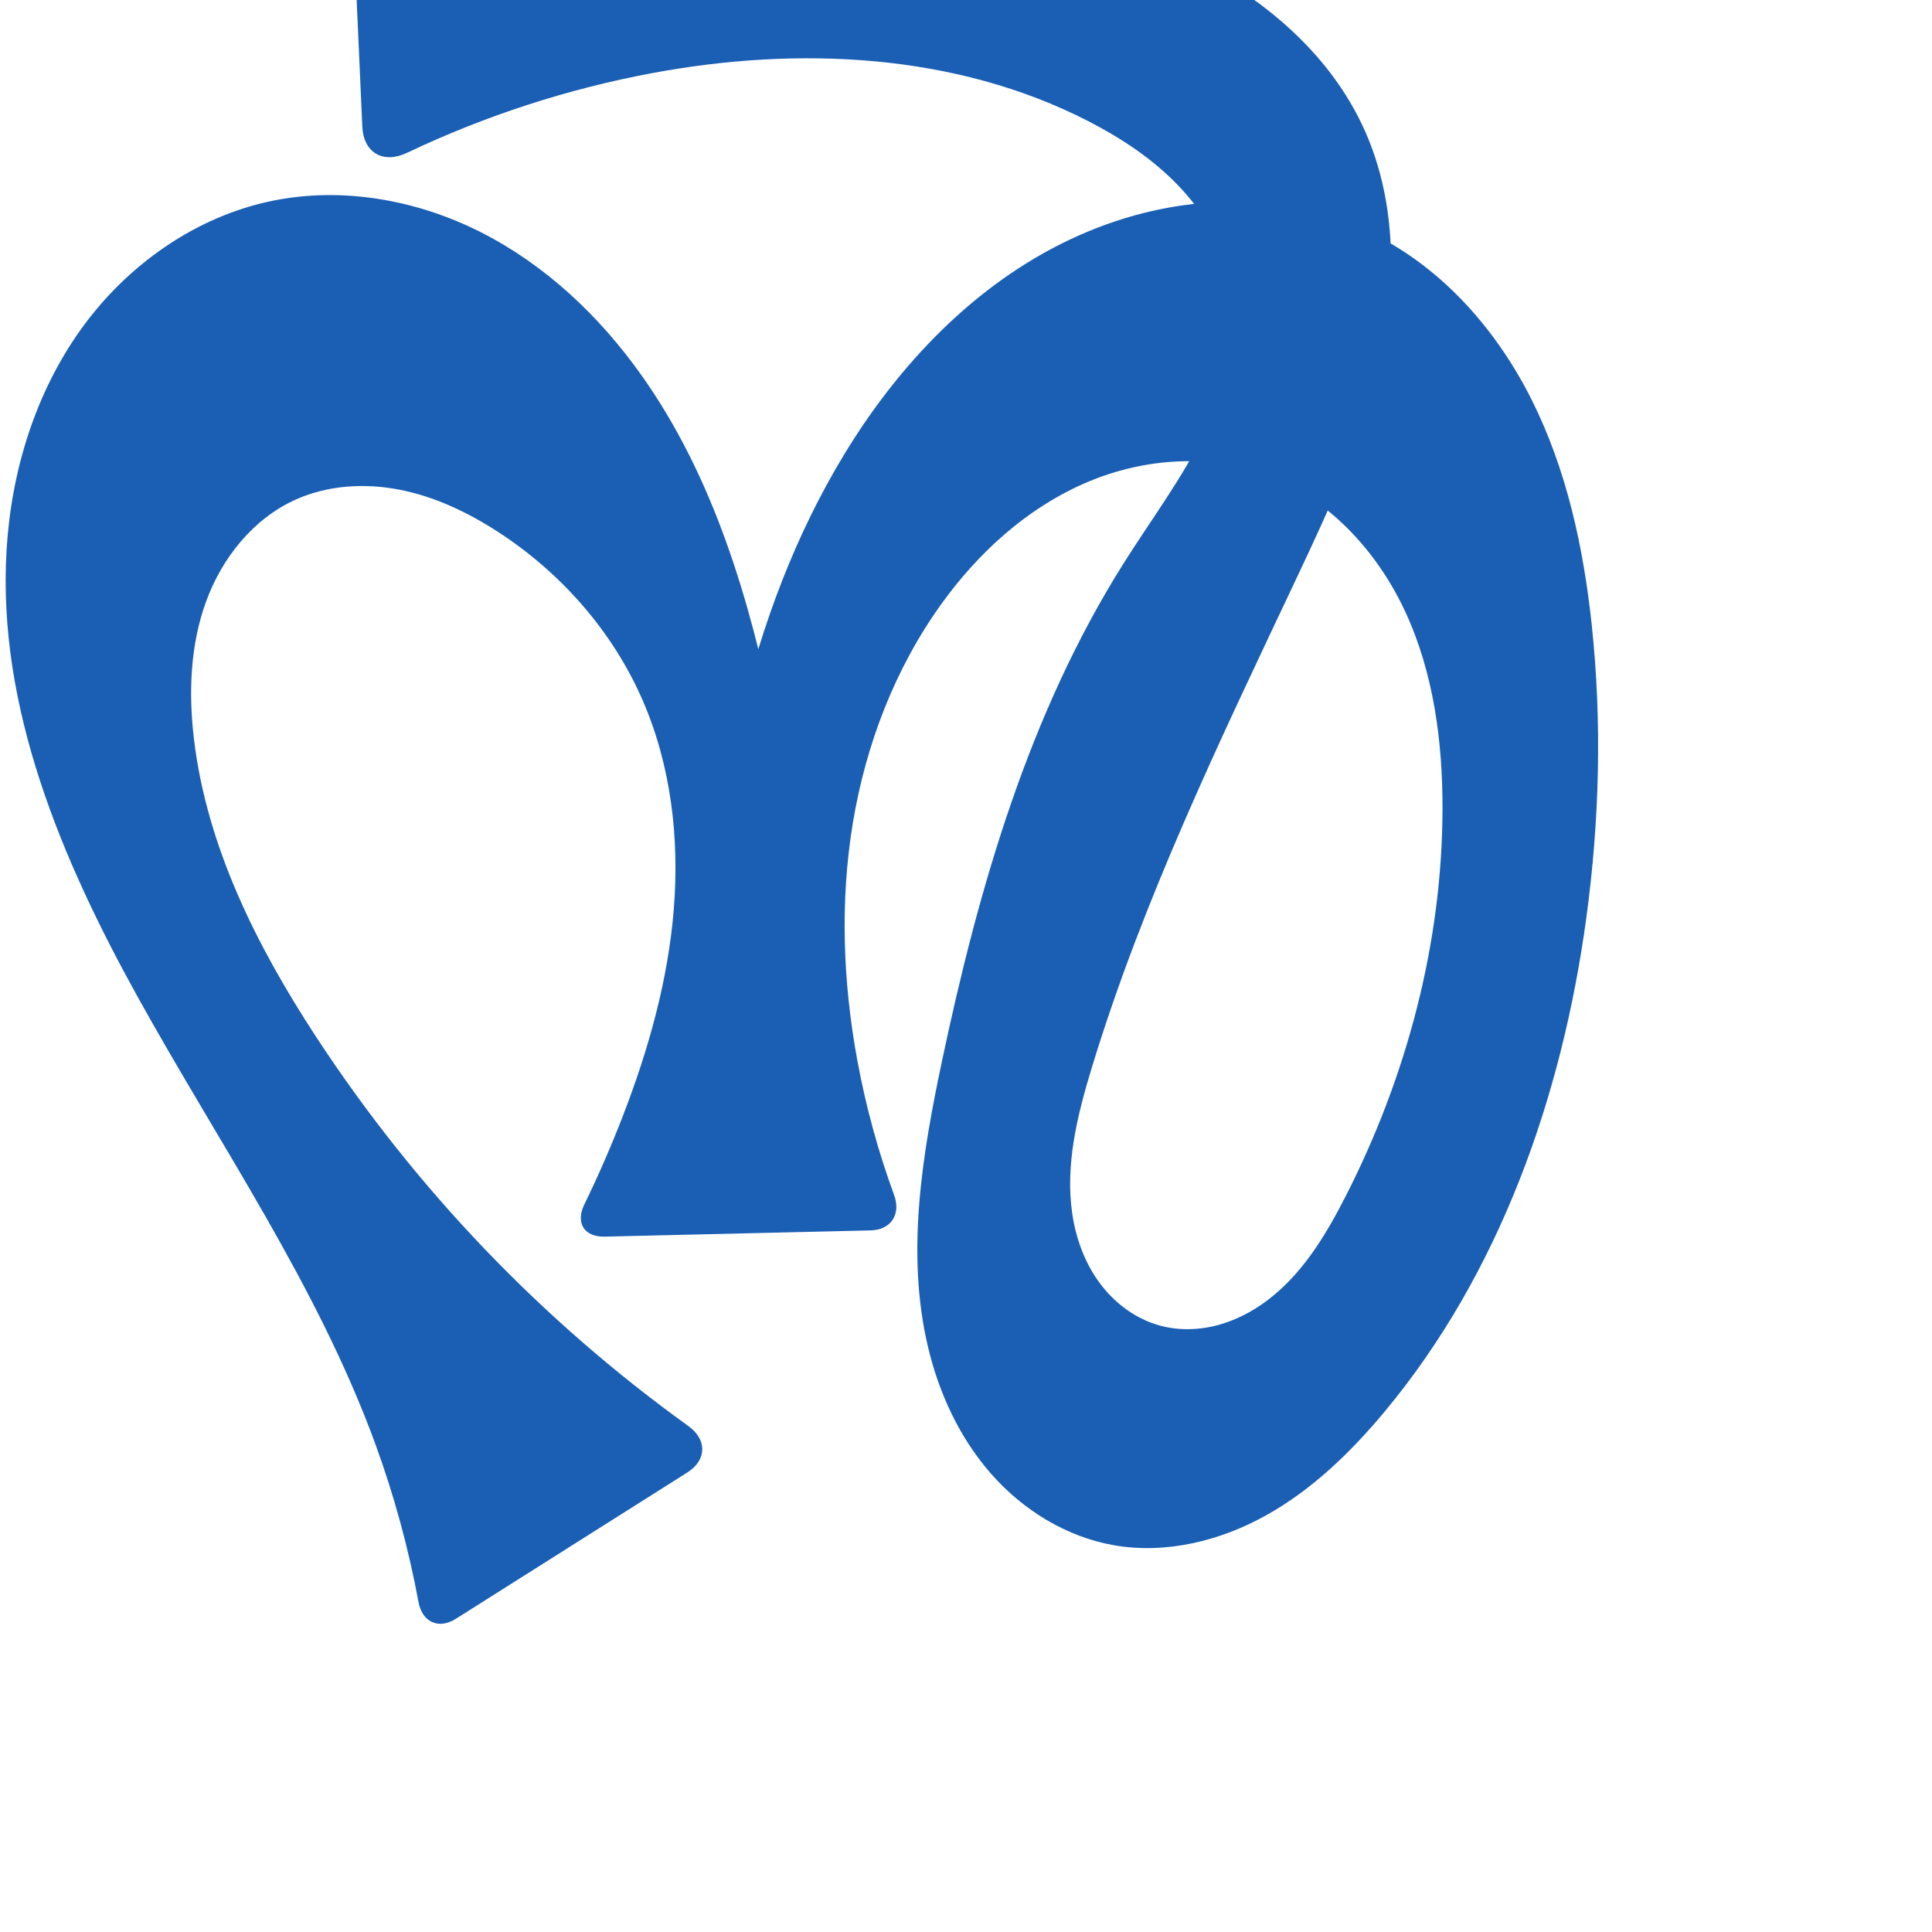 <?xml version="1.0" encoding="UTF-8" standalone="no"?>
<svg
   xmlns:dc="http://purl.org/dc/elements/1.1/"
   xmlns:cc="http://creativecommons.org/ns#"
   xmlns:rdf="http://www.w3.org/1999/02/22-rdf-syntax-ns#"
   xmlns:svg="http://www.w3.org/2000/svg"
   xmlns="http://www.w3.org/2000/svg"
   xmlns:sodipodi="http://sodipodi.sourceforge.net/DTD/sodipodi-0.dtd"
   xmlns:inkscape="http://www.inkscape.org/namespaces/inkscape"
   xml:space="preserve"
   width="1000"
   height="1000"
   version="1.1"
   style="clip-rule:evenodd;fill-rule:evenodd;image-rendering:optimizeQuality;shape-rendering:geometricPrecision;text-rendering:geometricPrecision"
   viewBox="0 0 1000 1000"
   id="svg10"
   sodipodi:docname="ൻ.svg"
   inkscape:version="1.0.2 (e86c870879, 2021-01-15)"><sodipodi:namedview
   pagecolor="#ffffff"
   bordercolor="#666666"
   borderopacity="1"
   objecttolerance="10"
   gridtolerance="10"
   guidetolerance="10"
   inkscape:pageopacity="0"
   inkscape:pageshadow="2"
   inkscape:window-width="1920"
   inkscape:window-height="1009"
   id="namedview12"
   showgrid="false"
   inkscape:zoom="0.678"
   inkscape:cx="469.93723"
   inkscape:cy="443.14637"
   inkscape:window-x="1920"
   inkscape:window-y="0"
   inkscape:window-maximized="1"
   inkscape:current-layer="svg10"
   showguides="true"
   inkscape:guide-bbox="true"
   inkscape:document-rotation="0"
   inkscape:snap-to-guides="true"><sodipodi:guide
     position="0,1000"
     orientation="0,1"
     id="guide16"
     inkscape:label=""
     inkscape:locked="true"
     inkscape:color="rgb(0,0,255)" /><sodipodi:guide
     position="1763.312,2036.169"
     orientation="1000,0"
     id="guide18" /><sodipodi:guide
     position="0,200"
     orientation="0,1"
     id="guide20"
     inkscape:label="base"
     inkscape:locked="true"
     inkscape:color="rgb(0,0,255)" /><inkscape:grid
     type="xygrid"
     id="grid24"
     originx="-473.376"
     originy="-489.692" /><sodipodi:guide
     position="0,0"
     orientation="0,1"
     id="guide34"
     inkscape:label="bottom"
     inkscape:locked="true"
     inkscape:color="rgb(0,0,255)" /><sodipodi:guide
     position="225.051,1693.319"
     orientation="0,1"
     id="guide44"
     inkscape:label=""
     inkscape:locked="false"
     inkscape:color="rgb(0,0,255)" /><sodipodi:guide
     position="0,900"
     orientation="0,1"
     id="guide46"
     inkscape:label=""
     inkscape:locked="true"
     inkscape:color="rgb(0,0,255)" /><sodipodi:guide
     position="829.584,850.836"
     orientation="-1,0"
     id="guide841"
     inkscape:label="width"
     inkscape:locked="false"
     inkscape:color="rgb(0,0,255)" /><sodipodi:guide
     position="0,1000"
     orientation="0,1000"
     id="guide860" /><sodipodi:guide
     position="1000,1000"
     orientation="1000,0"
     id="guide862" /><sodipodi:guide
     position="1000,0"
     orientation="0,-1000"
     id="guide864" /><sodipodi:guide
     position="0,0"
     orientation="-1000,0"
     id="guide866" /></sodipodi:namedview>
 <defs
   id="defs4"><inkscape:path-effect
   effect="fillet_chamfer"
   id="path-effect859"
   is_visible="true"
   lpeversion="1"
   satellites_param="F,0,0,1,0,19.18,0,1 @ F,0,0,1,0,0,0,1 @ F,0,0,1,0,0,0,1 @ F,0,0,1,0,0,0,1 @ F,0,0,1,0,0,0,1 @ F,0,0,1,0,0,0,1 @ F,0,0,1,0,0,0,1 @ F,0,0,1,0,0,0,1 @ F,0,0,1,0,0,0,1 @ F,0,0,1,0,0,0,1 @ F,0,0,1,0,0,0,1 @ F,0,0,1,0,0,0,1 @ F,0,0,1,0,0,0,1 @ F,0,0,1,0,0,0,1 @ F,0,0,1,0,0,0,1 @ F,0,0,1,0,0,0,1 @ F,0,0,1,0,0,0,1 @ F,0,0,1,0,0,0,1 @ F,0,0,1,0,0,0,1 @ F,0,0,1,0,0,0,1 @ F,0,0,1,0,0,0,1 @ F,0,0,1,0,0,0,1 @ F,0,0,1,0,0,0,1 @ F,0,0,1,0,0,0,1 @ F,0,0,1,0,0,0,1 @ F,0,0,1,0,0,0,1 @ F,0,0,1,0,0,0,1 @ F,0,0,1,0,0,0,1 @ F,0,0,1,0,0,0,1 @ F,0,0,1,0,0,0,1 @ F,0,0,1,0,0,0,1 @ F,0,0,1,0,24.739,0,1 @ F,0,0,1,0,18.485,0,1 @ F,0,0,1,0,0,0,1 @ F,0,0,1,0,0,0,1 @ F,0,0,1,0,0,0,1 @ F,0,0,1,0,0,0,1 @ F,0,0,1,0,0,0,1 @ F,0,0,1,0,0,0,1 @ F,0,0,1,0,0,0,1 @ F,0,0,1,0,0,0,1 @ F,0,0,1,0,0,0,1 @ F,0,0,1,0,0,0,1 @ F,0,0,1,0,0,0,1 @ F,0,0,1,0,0,0,1 @ F,0,0,1,0,0,0,1 @ F,0,0,1,0,0,0,1 @ F,0,0,1,0,0,0,1 @ F,0,0,1,0,0,0,1 @ F,0,0,1,0,0,0,1 @ F,0,0,1,0,0,0,1 @ F,0,0,1,0,0,0,1 @ F,0,0,1,0,0,0,1 @ F,0,1,1,0,19.18,0,1 @ F,0,1,1,0,19.18,0,1 @ F,0,0,1,0,0,0,1 @ F,0,0,1,0,0,0,1 @ F,0,0,1,0,0,0,1 @ F,0,0,1,0,0,0,1 @ F,0,0,1,0,0,0,1 @ F,0,0,1,0,0,0,1 @ F,0,0,1,0,0,0,1 @ F,0,0,1,0,0,0,1 @ F,0,0,1,0,0,0,1 @ F,0,0,1,0,0,0,1 @ F,0,0,1,0,21.712,0,1"
   unit="px"
   method="auto"
   mode="F"
   radius="0"
   chamfer_steps="1"
   flexible="false"
   use_knot_distance="true"
   apply_no_radius="true"
   apply_with_radius="true"
   only_selected="false"
   hide_knots="false" /><inkscape:path-effect
   effect="fillet_chamfer"
   id="path-effect857"
   is_visible="true"
   lpeversion="1"
   satellites_param="F,0,0,1,0,28.414,0,1 @ F,0,0,1,0,0,0,1 @ F,0,0,1,0,0,0,1 @ F,0,0,1,0,0,0,1 @ F,0,0,1,0,0,0,1 @ F,0,0,1,0,0,0,1 @ F,0,0,1,0,0,0,1 @ F,0,0,1,0,0,0,1 @ F,0,0,1,0,0,0,1 @ F,0,0,1,0,0,0,1 @ F,0,0,1,0,0,0,1 @ F,0,0,1,0,0,0,1 @ F,0,0,1,0,0,0,1 @ F,0,0,1,0,0,0,1 @ F,0,0,1,0,0,0,1 @ F,0,0,1,0,0,0,1 @ F,0,0,1,0,0,0,1 @ F,0,0,1,0,0,0,1 @ F,0,0,1,0,0,0,1 @ F,0,0,1,0,0,0,1 @ F,0,0,1,0,0,0,1 @ F,0,0,1,0,0,0,1 @ F,0,0,1,0,0,0,1 @ F,0,0,1,0,0,0,1 @ F,0,0,1,0,0,0,1 @ F,0,0,1,0,0,0,1 @ F,0,0,1,0,0,0,1 @ F,0,0,1,0,0,0,1 @ F,0,0,1,0,24.209,0,1 @ F,0,0,1,0,18.346,0,1 @ F,0,0,1,0,0,0,1 @ F,0,0,1,0,0,0,1 @ F,0,0,1,0,0,0,1 @ F,0,0,1,0,0,0,1 @ F,0,0,1,0,0,0,1 @ F,0,0,1,0,0,0,1 @ F,0,0,1,0,0,0,1 @ F,0,0,1,0,0,0,1 @ F,0,0,1,0,0,0,1 @ F,0,0,1,0,0,0,1 @ F,0,0,1,0,0,0,1 @ F,0,0,1,0,0,0,1 @ F,0,0,1,0,0,0,1 @ F,0,0,1,0,0,0,1 @ F,0,0,1,0,0,0,1 @ F,0,0,1,0,0,0,1 @ F,0,0,1,0,0,0,1 @ F,0,0,1,0,0,0,1 @ F,0,0,1,0,0,0,1 @ F,0,0,1,0,0,0,1 @ F,0,0,1,0,20.837,0,1 @ F,0,0,1,0,22.345,0,1 @ F,0,0,1,0,0,0,1 @ F,0,0,1,0,0,0,1 @ F,0,0,1,0,0,0,1 @ F,0,0,1,0,0,0,1 @ F,0,0,1,0,0,0,1 @ F,0,0,1,0,0,0,1 @ F,0,0,1,0,0,0,1 @ F,0,0,1,0,0,0,1 @ F,0,0,1,0,0,0,1 @ F,0,0,1,0,0,0,1 @ F,0,1,1,0,20.837,0,1"
   unit="px"
   method="auto"
   mode="F"
   radius="0"
   chamfer_steps="1"
   flexible="false"
   use_knot_distance="true"
   apply_no_radius="true"
   apply_with_radius="true"
   only_selected="true"
   hide_knots="false" /><inkscape:path-effect
   effect="spiro"
   id="path-effect862"
   is_visible="true"
   lpeversion="1" /><inkscape:path-effect
   effect="spiro"
   id="path-effect1521"
   is_visible="true"
   lpeversion="1" /><inkscape:path-effect
   effect="spiro"
   id="path-effect858"
   is_visible="true"
   lpeversion="1" /><inkscape:path-effect
   effect="spiro"
   id="path-effect854"
   is_visible="true"
   lpeversion="1" />
  <style
   type="text/css"
   id="style2">
   <![CDATA[
    .fil0 {fill:#EF7F1A;fill-rule:nonzero}
   ]]>
  </style>
 <inkscape:path-effect
   effect="spiro"
   id="path-effect1214"
   is_visible="true"
   lpeversion="1" /><inkscape:path-effect
   effect="spiro"
   id="path-effect1195"
   is_visible="true"
   lpeversion="1" /><inkscape:path-effect
   effect="spiro"
   id="path-effect992"
   is_visible="true"
   lpeversion="1" /><inkscape:path-effect
   effect="spiro"
   id="path-effect287"
   is_visible="true"
   lpeversion="1" /><inkscape:path-effect
   effect="spiro"
   id="path-effect1032"
   is_visible="true"
   lpeversion="1" /><inkscape:path-effect
   effect="spiro"
   id="path-effect1218"
   is_visible="true"
   lpeversion="1" /><inkscape:path-effect
   effect="spiro"
   id="path-effect309"
   is_visible="true"
   lpeversion="1" /><inkscape:path-effect
   effect="spiro"
   id="path-effect1176"
   is_visible="true"
   lpeversion="1" /><inkscape:path-effect
   effect="spiro"
   id="path-effect1026"
   is_visible="true"
   lpeversion="1" /><inkscape:path-effect
   effect="spiro"
   id="path-effect1030"
   is_visible="true"
   lpeversion="1" /></defs>
 
<path
   style="display:inline;fill:#1a5fb4;fill-rule:nonzero;stroke:none;stroke-width:2.095px;stroke-linecap:butt;stroke-linejoin:miter;stroke-opacity:1"
   d="M 216.615,829.213 C 211.435,801.225 203.899,773.673 194.106,746.948 164.067,664.972 113.576,592.393 71.274,516.019 31.806,444.76 -1.456,366.044 3.397,284.729 5.824,244.072 18.181,203.569 41.893,170.453 c 23.712,-33.115 59.202,-58.363 99.107,-66.515 36.41,-7.438 75.036,-0.446 108.162,16.397 33.126,16.843 60.931,43.115 82.499,73.378 37.737,52.95 56.514,116.994 69.515,180.703 5.448,26.697 9.997,53.577 13.636,80.58 l -45.425,2.645 c 2.374,-29.08 6.926,-57.981 13.604,-86.383 11.251,-47.851 28.663,-94.488 54.223,-136.476 28.263,-46.428 67.38,-87.513 116.509,-110.765 24.565,-11.626 51.417,-18.644 78.582,-19.453 27.165,-0.809 54.622,4.681 78.932,16.829 35.97,17.975 63.784,49.887 81.723,85.875 17.939,35.988 26.612,75.963 30.894,115.945 5.4,50.424 4.055,101.489 -2.762,151.741 -12.548,92.494 -44.761,184.129 -104.519,255.833 -17.469,20.961 -37.442,40.291 -61.28,53.569 -23.838,13.279 -51.9,20.166 -78.776,15.452 -24.498,-4.296 -46.859,-18.1 -63.321,-36.744 -16.462,-18.644 -27.228,-41.908 -32.925,-66.118 -11.394,-48.421 -2.985,-99.13 7.31,-147.797 19.013,-89.877 44.978,-179.805 93.968,-257.518 14.385,-22.819 30.722,-44.531 42.471,-68.812 11.75,-24.281 18.731,-52.015 12.906,-78.353 C 632.839,125.976 622.6,109.181 609.422,95.579 596.245,81.977 580.206,71.409 563.363,62.749 494.789,27.495 413.41,23.701 337.612,37.839 c -43.847,8.178 -86.618,22.091 -126.9,41.241 -12.338,5.866 -22.572,0.091 -23.181,-13.558 l -5.51,-123.408 c -0.455,-10.199 7.45,-18.659 17.658,-18.755 27.194,-0.256 54.395,0.232 81.563,1.464 62.907,2.853 125.576,9.693 187.975,18.164 46.433,6.304 93.348,13.683 136.331,32.343 42.984,18.66 82.234,50.008 101.143,92.883 16.335,37.039 16.234,79.674 7.293,119.155 -8.941,39.481 -26.191,76.514 -43.476,113.119 -38.83,82.231 -78.614,164.471 -105.19,251.438 -7.582,24.812 -14.128,50.819 -10.29,76.478 1.919,12.83 6.51,25.384 14.245,35.798 7.735,10.414 18.725,18.586 31.251,21.961 10.19,2.745 21.128,2.267 31.257,-0.694 10.129,-2.961 19.466,-8.343 27.579,-15.091 16.226,-13.497 27.363,-32.064 36.972,-50.856 31.694,-61.987 50.145,-131.11 50.305,-200.73 0.08,-34.974 -4.59,-70.551 -19.32,-102.273 -14.729,-31.722 -40.415,-59.346 -73.314,-71.215 -30.212,-10.899 -64.532,-7.713 -93.854,5.396 -29.321,13.108 -53.855,35.549 -72.656,61.589 -24.131,33.421 -39.311,72.927 -46.042,113.596 -6.731,40.669 -5.167,82.488 2.308,123.027 4.369,23.694 10.746,47.017 19.033,69.64 3.643,9.946 -1.586,18.057 -12.176,18.305 l -137.664,3.223 c -10.59,0.248 -15.138,-7.134 -10.502,-16.657 7.315,-15.027 13.993,-30.364 20.011,-45.956 13.255,-34.344 23.341,-70.172 26.297,-106.866 2.956,-36.694 -1.437,-74.378 -16.122,-108.135 -15.545,-35.736 -42.424,-66.214 -75.159,-87.36 -15.426,-9.965 -32.327,-17.992 -50.341,-21.569 -18.013,-3.577 -37.23,-2.503 -53.992,5.002 -22.025,9.861 -38.283,30.246 -46.521,52.928 -8.238,22.682 -9.073,47.504 -6.183,71.461 6.693,55.481 32.547,106.925 63.14,153.691 25.712,39.305 55.058,76.234 87.551,110.149 32.17,33.578 67.427,64.196 105.174,91.354 9.734,7.003 9.587,17.621 -0.549,24.029 L 235.959,837.885 c -8.954,5.66 -17.417,1.743 -19.344,-8.672 z"
   id="path1087-1-75"
   inkscape:path-effect="#path-effect1030;#path-effect859"
   inkscape:original-d="M 219.74684,848.13412 C 206.98257,813.95159 206.64029,779.40681 194.10634,746.94801 162.69895,665.61323 85.21776,602.08492 71.274313,516.01895 48.994909,378.49927 17.530916,168.46217 141.00028,103.93812 c 62.25756,-32.535275 142.83019,38.32745 190.66062,89.77449 43.94328,47.26597 56.79826,119.52154 69.51453,180.70277 9.46324,45.53004 13.63648,80.5796 13.63648,80.5796 l -45.42472,2.64521 c 0,0 3.72514,-39.37749 13.60393,-86.38291 10.36498,-49.31883 19.85496,-101.61862 54.22277,-136.47645 69.40271,-70.39226 180.65866,-145.864346 274.02425,-113.38861 72.76216,25.30916 93.90223,127.08964 112.61719,201.82006 12.28956,49.07325 7.43859,102.19132 -2.76174,151.74099 -18.57438,90.22795 -41.70086,188.4539 -104.51915,255.83306 -35.4916,38.06844 -91.83859,88.61562 -140.05621,69.02171 -82.13361,-33.37616 -89.3318,-162.00299 -88.93573,-250.65817 0.40822,-91.37459 62.21604,-171.83633 93.9684,-257.51754 18.21316,-49.14675 65.09675,-95.66079 55.37731,-147.16472 C 630.13164,108.45218 595.97516,79.47472 563.36277,62.749368 495.99822,28.201268 412.82627,29.215733 337.61193,37.838725 285.3135,43.834508 188.6345,90.235268 188.6345,90.235268 l -7.43767,-166.588166 c 0,0 66.74325,-0.626179 100.0453,1.175156 62.85842,3.400063 127.66804,0.115034 187.97539,18.163999 85.73247,25.658269 197.30539,45.258117 237.4744,125.225949 35.1726,70.021094 -14.8761,156.868234 -36.18283,232.274384 -24.70375,87.42847 -98.84751,160.80832 -105.18992,251.43826 -3.22937,46.14619 -8.19605,118.23273 35.20623,134.23716 36.49953,13.45906 73.70435,-34.62922 95.80786,-66.64167 39.19283,-56.76289 58.72954,-132.26705 50.30457,-200.72962 -8.00694,-65.06565 -31.02817,-151.07326 -92.63389,-173.48719 -56.22071,-20.4547 -128.63438,20.67462 -166.50986,66.98456 -50.78053,62.0888 -47.9998,156.52631 -43.73415,236.62304 1.61823,30.38564 26.03136,87.49584 26.03136,87.49584 l -176.01333,4.12025 c 0,0 23.2598,-40.61503 28.68362,-63.06202 16.8512,-69.74039 33.53156,-147.16239 10.17472,-215.00149 -12.50538,-36.32142 -41.61262,-68.64433 -75.15868,-87.36041 -30.75107,-17.15669 -73.53692,-33.64267 -104.33294,-16.56681 -39.38237,21.83685 -52.45656,79.35877 -52.70341,124.38941 -0.30359,55.38421 35.10773,105.92373 63.14001,153.69081 23.73855,40.45056 54.87685,76.50096 87.55113,110.14851 37.36759,38.48067 122.97785,103.78024 122.97785,103.78024 z"
   sodipodi:nodetypes="caaaasccsaaaaaaaaaaaccaaaaaaaaaaaccaaaaaaacc" /></svg>
